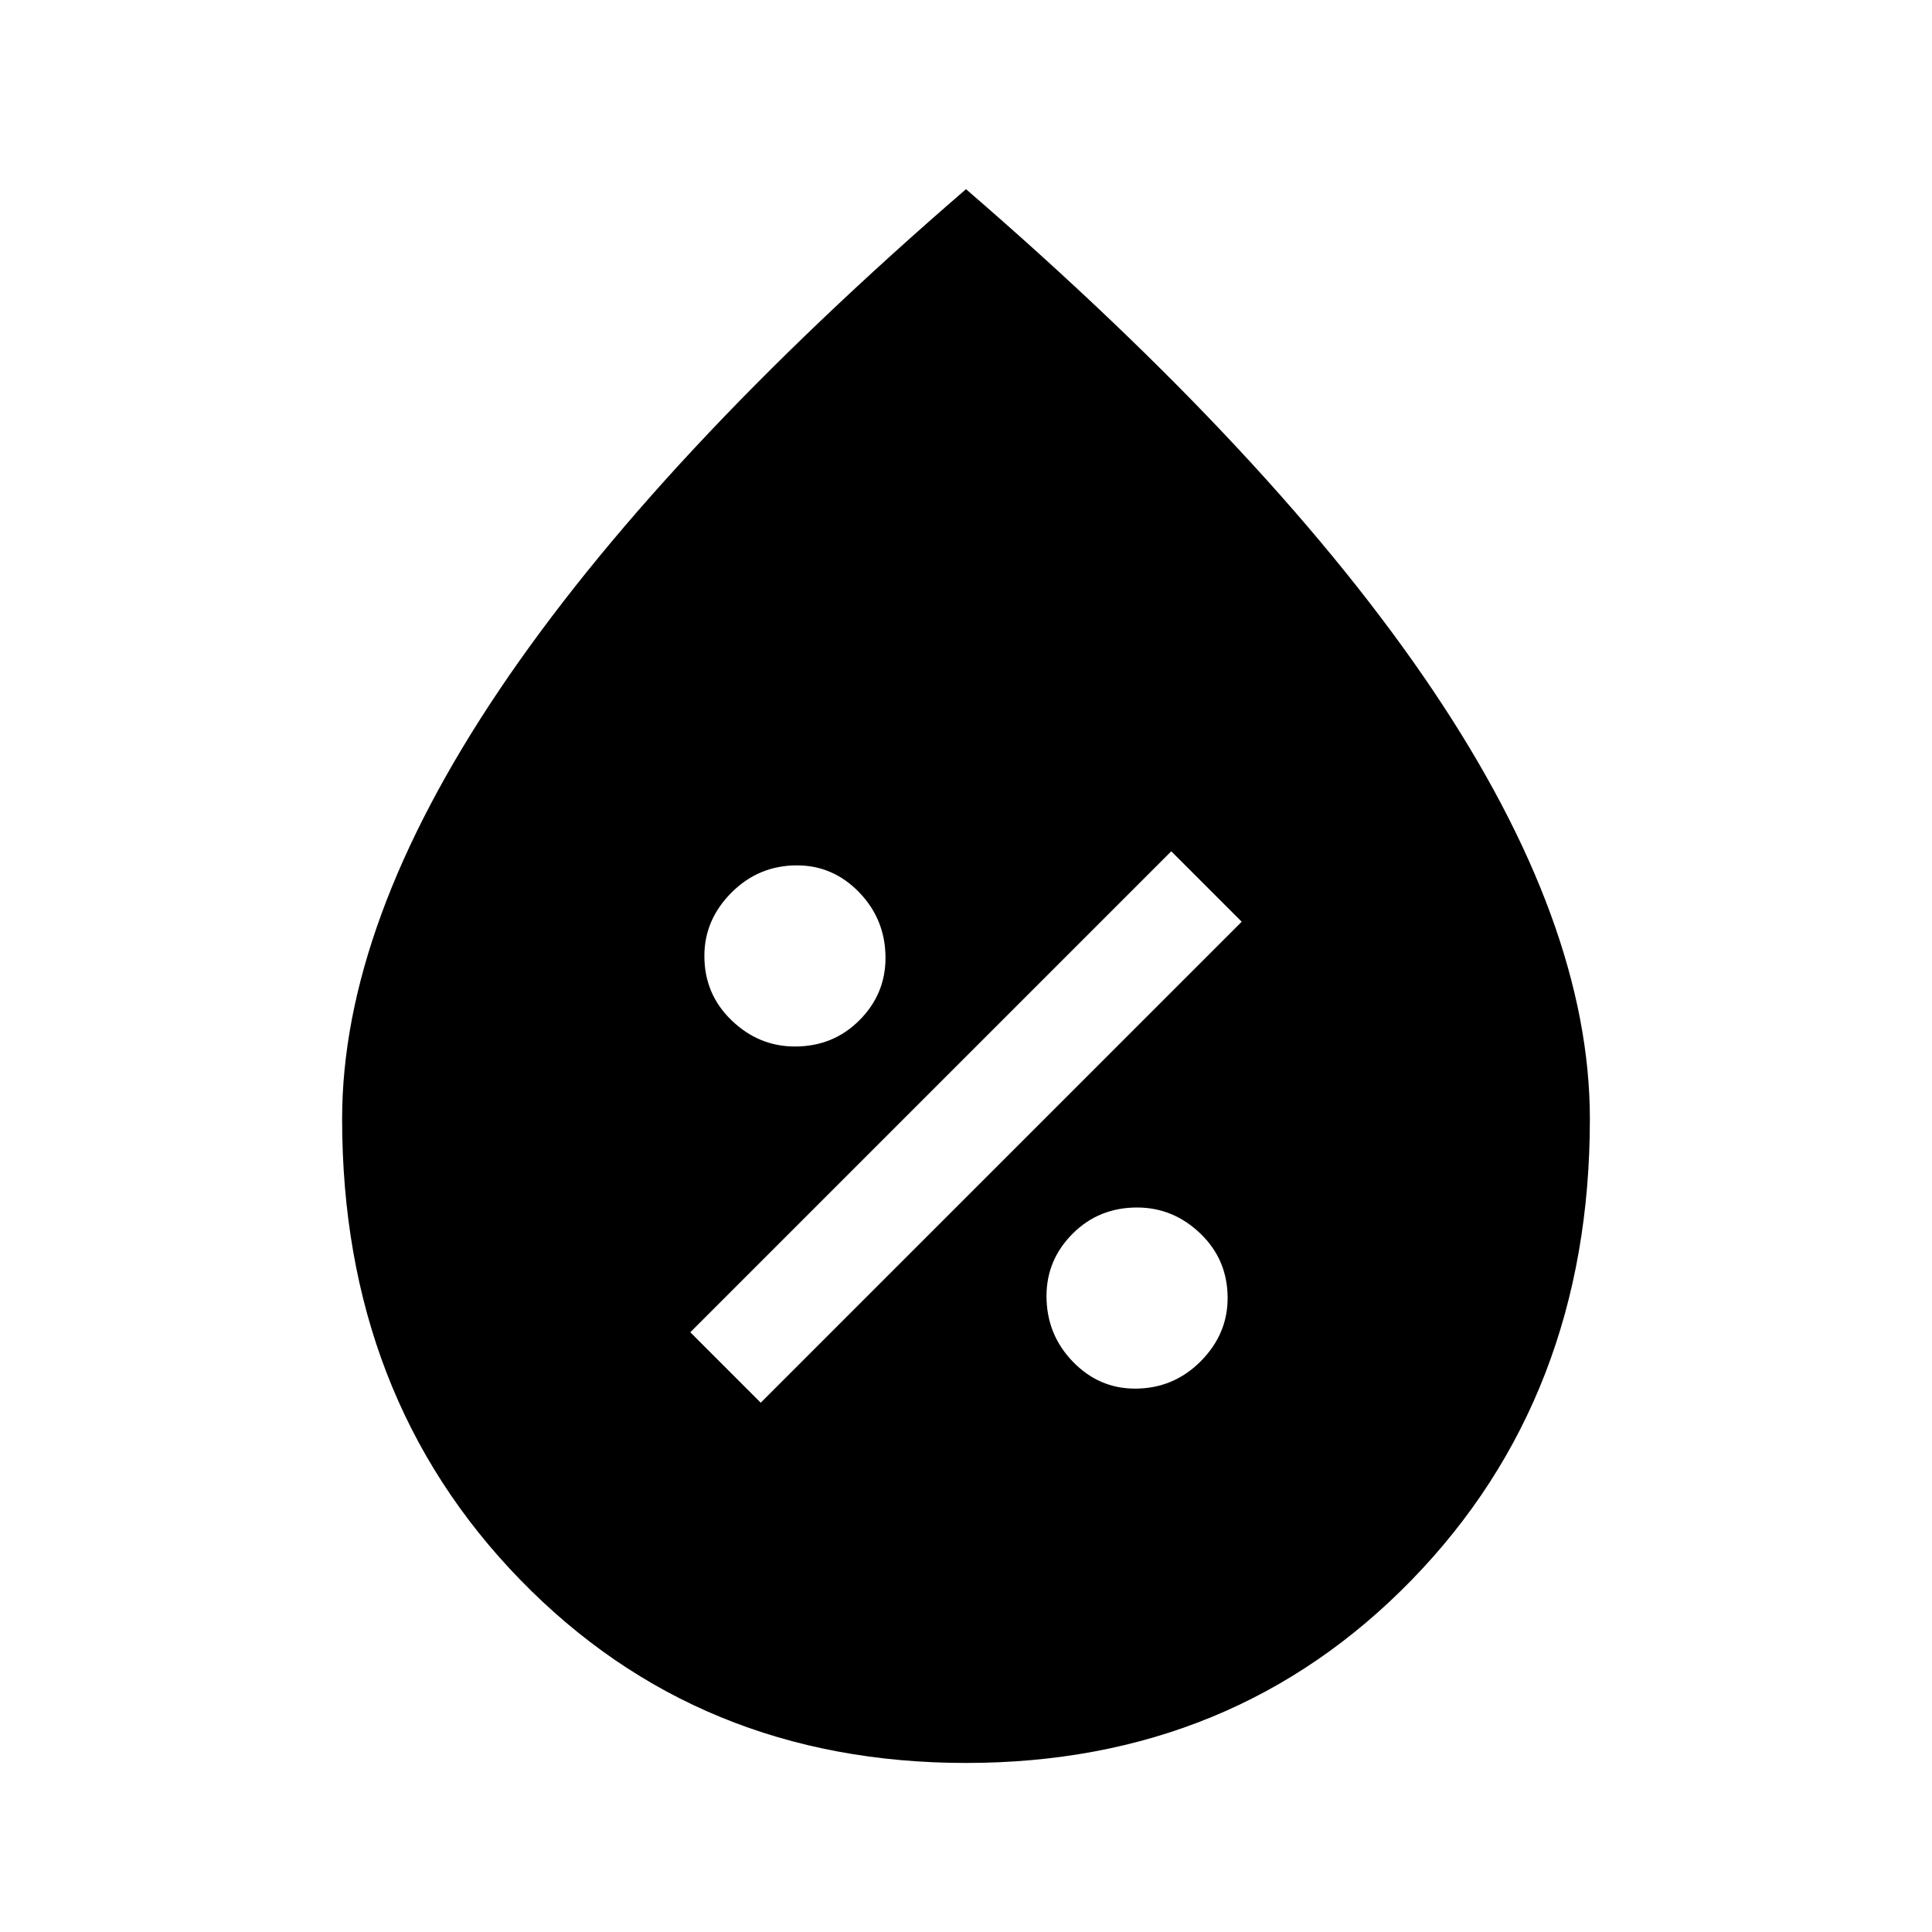 <svg xmlns="http://www.w3.org/2000/svg" height="24" width="24"><path d="M14.1 17.25q.475 0 .813-.337.337-.338.337-.788 0-.475-.337-.8-.338-.325-.788-.325-.475 0-.8.325Q13 15.65 13 16.1q0 .475.325.813.325.337.775.337Zm-4.65.175 5.975-5.975-.875-.875-5.975 5.975ZM9.875 13q.475 0 .8-.325Q11 12.35 11 11.9q0-.475-.325-.813-.325-.337-.775-.337-.475 0-.812.337-.338.338-.338.788 0 .475.338.8.337.325.787.325ZM12 21.9q-3.325 0-5.537-2.275Q4.25 17.35 4.25 13.9q0-2.425 1.95-5.325 1.95-2.9 5.8-6.225 3.85 3.325 5.8 6.225 1.95 2.9 1.95 5.325 0 3.45-2.212 5.725Q15.325 21.9 12 21.9Z"/></svg>